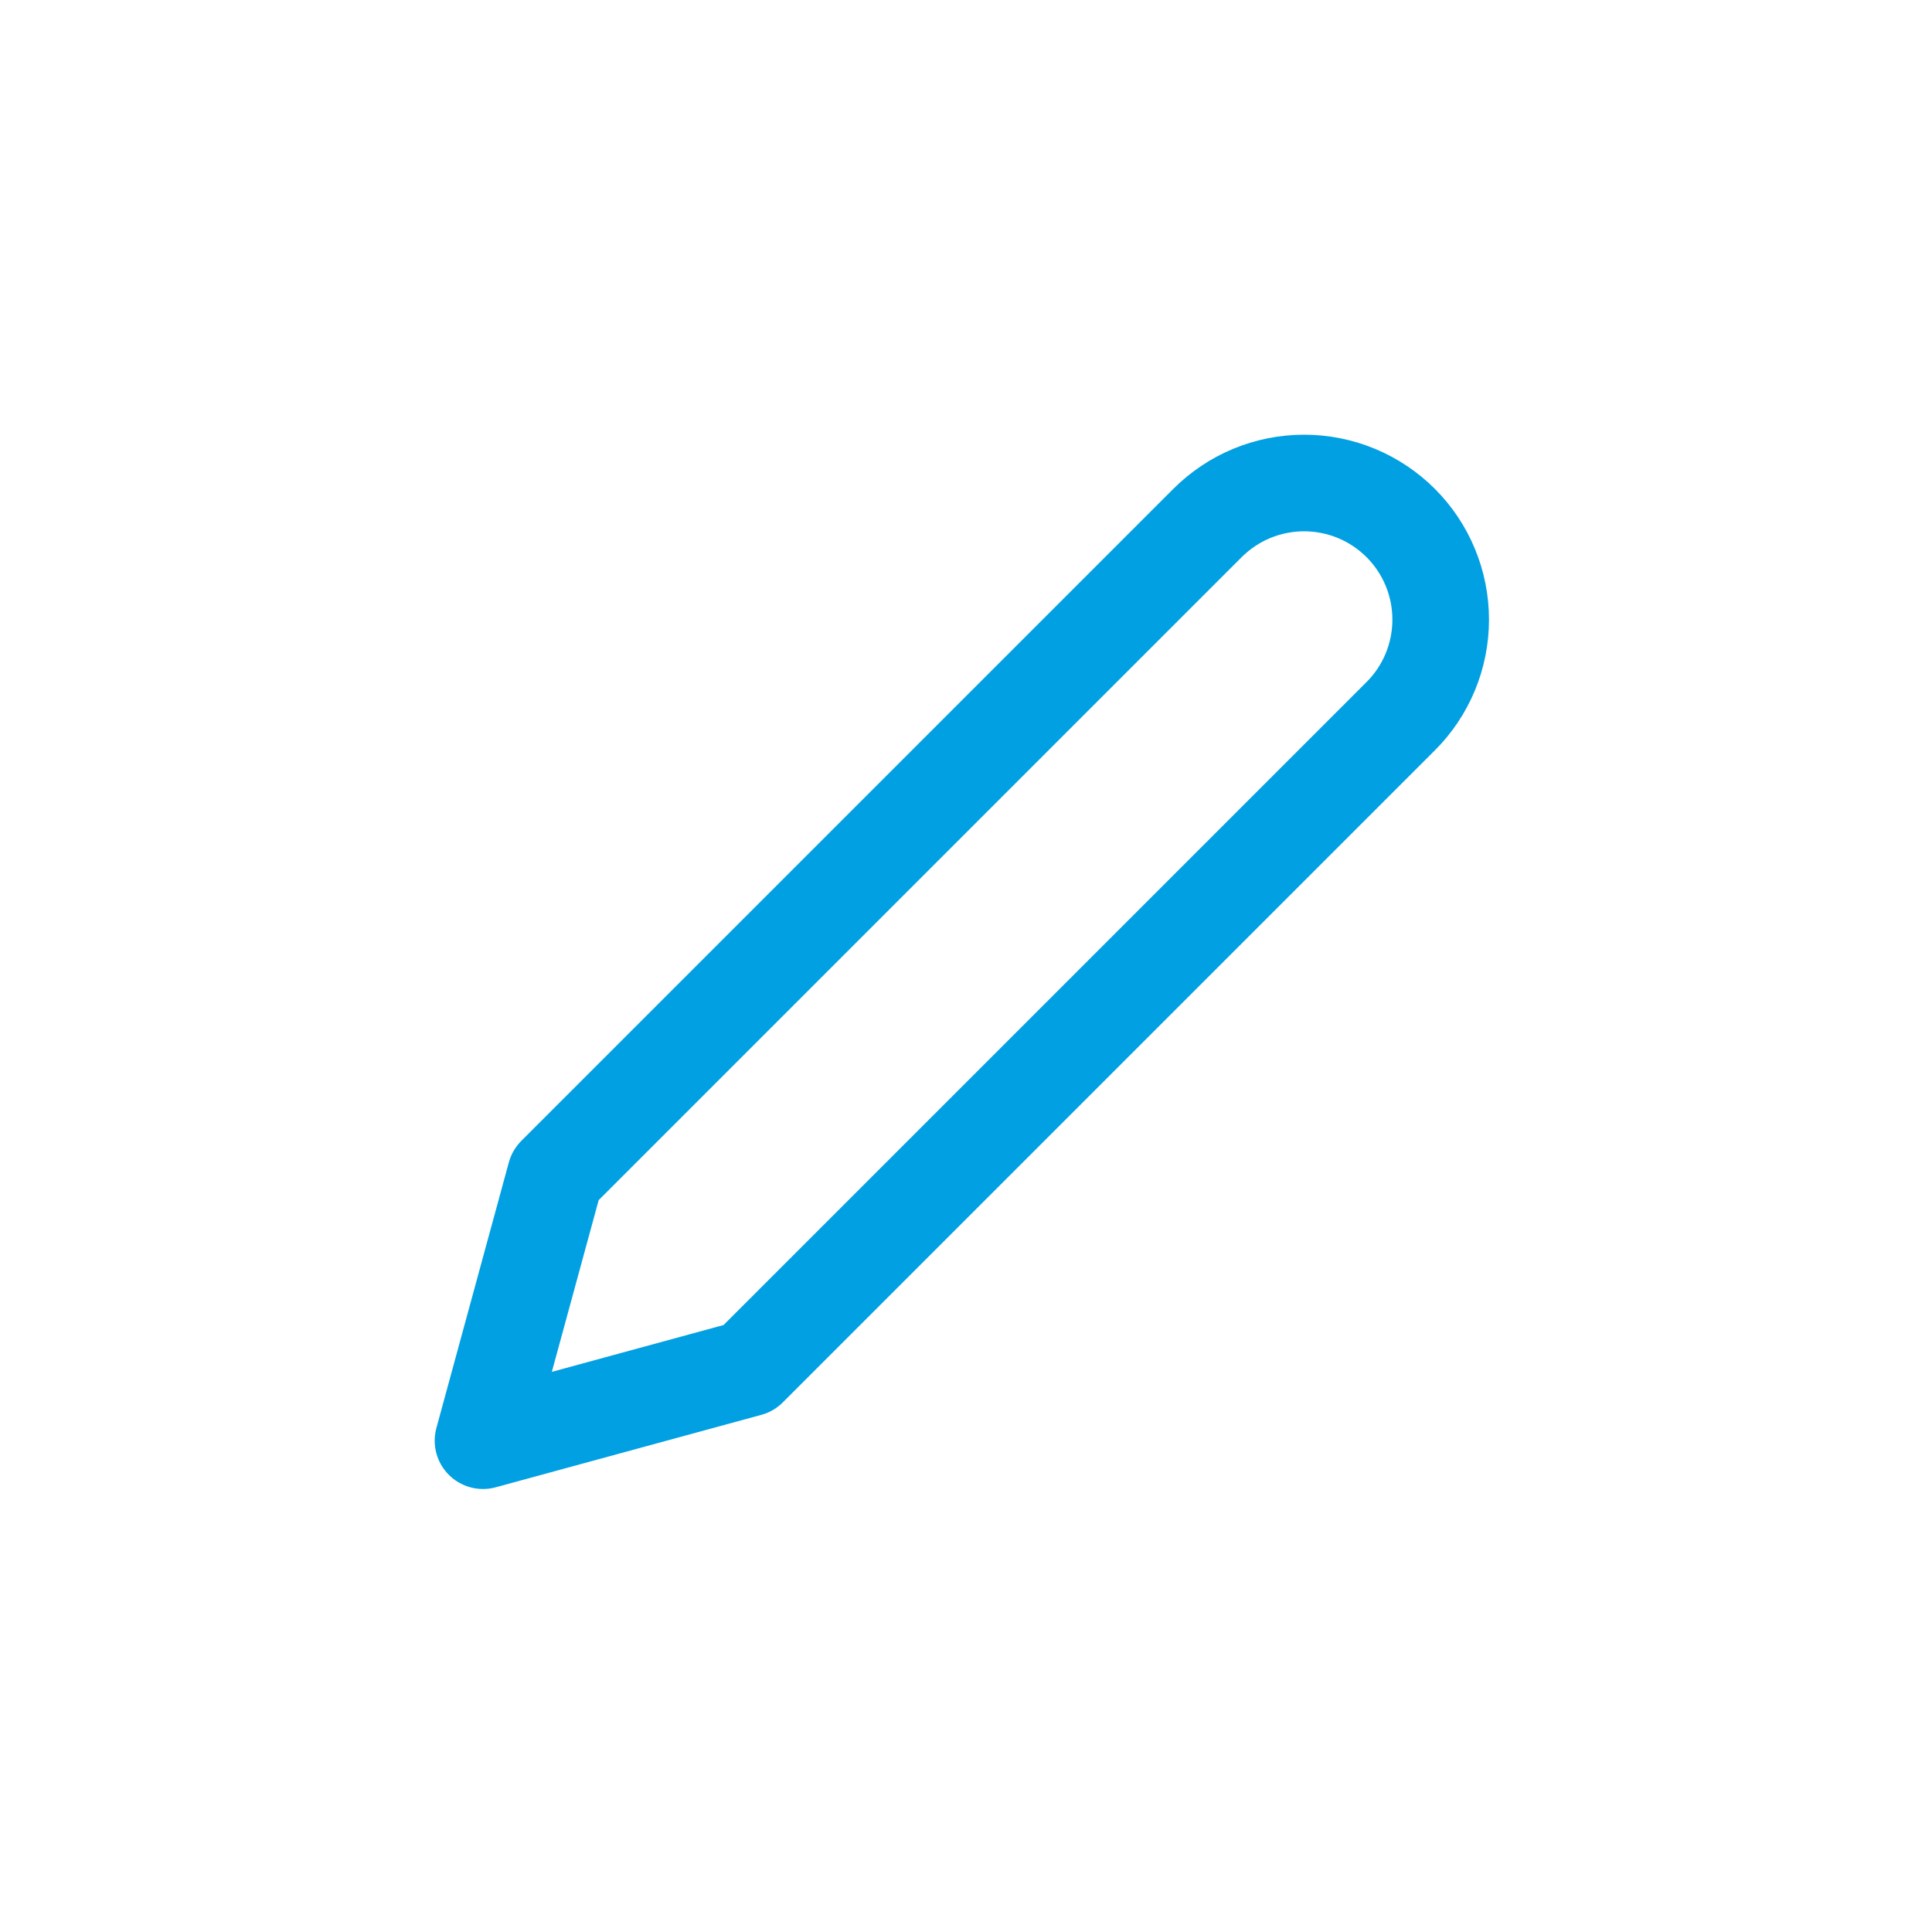 <svg width="40" height="40" viewBox="0 0 40 40" fill="none" xmlns="http://www.w3.org/2000/svg">
<path d="M25 10.828C25.263 10.566 25.574 10.357 25.918 10.215C26.261 10.073 26.629 10 27 10C27.371 10 27.739 10.073 28.082 10.215C28.426 10.357 28.737 10.566 29 10.828C29.263 11.091 29.471 11.403 29.613 11.746C29.755 12.089 29.828 12.457 29.828 12.828C29.828 13.2 29.755 13.568 29.613 13.911C29.471 14.254 29.263 14.566 29 14.828L15.5 28.328L10 29.828L11.5 24.328L25 10.828Z" stroke="#01A0E2" stroke-width="2" stroke-linecap="round" stroke-linejoin="round"/>
</svg>
